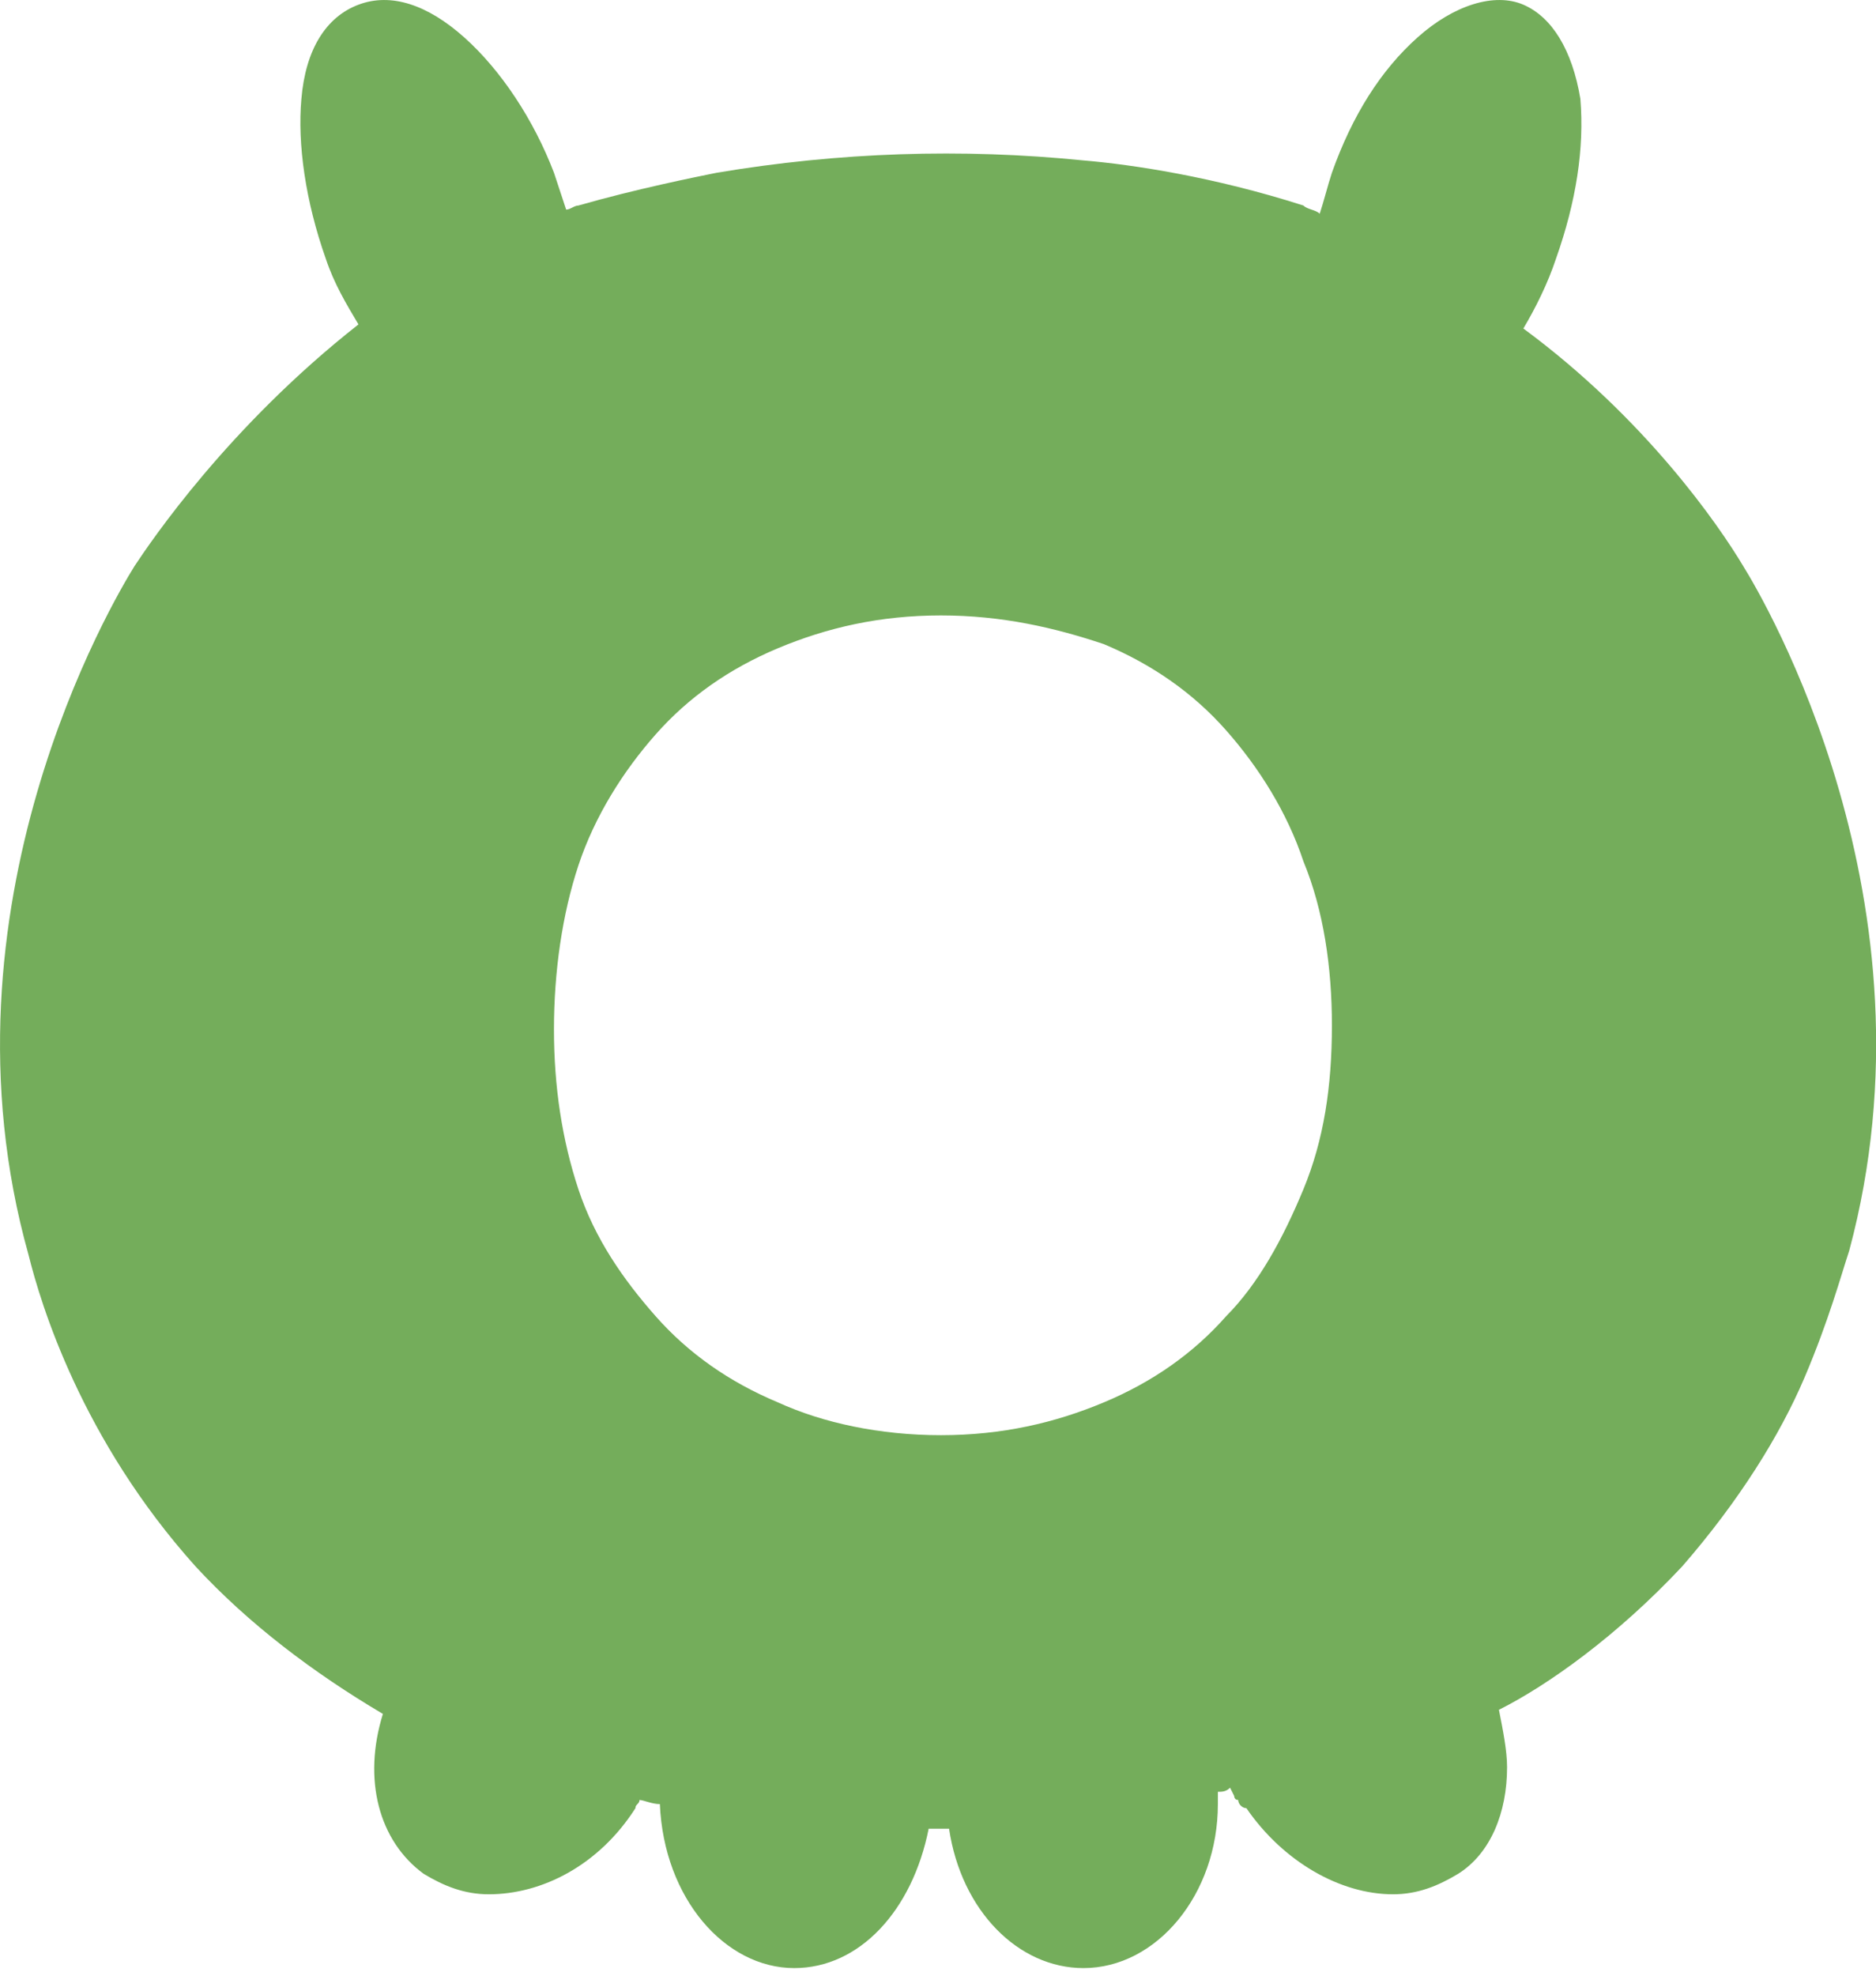 <svg width="38" height="40" viewBox="0 0 38 40" fill="none" xmlns="http://www.w3.org/2000/svg">
<path d="M35.312 11.464C34.817 10.634 33.332 8.476 30.857 6.651C31.104 6.236 31.352 5.738 31.517 5.24C31.929 4.078 32.094 2.999 32.012 2.003C31.847 1.008 31.434 0.344 30.857 0.095C30.279 -0.154 29.454 0.095 28.712 0.759C27.969 1.423 27.392 2.335 26.979 3.497C26.897 3.746 26.814 4.078 26.732 4.327C26.649 4.244 26.484 4.244 26.402 4.161C24.587 3.58 22.936 3.331 21.946 3.248C19.471 2.999 16.996 3.082 14.521 3.497C14.108 3.58 12.871 3.829 11.716 4.161C11.633 4.161 11.551 4.244 11.468 4.244C11.386 3.995 11.303 3.746 11.221 3.497C10.808 2.418 10.148 1.423 9.406 0.759C8.663 0.095 7.921 -0.154 7.261 0.095C6.6 0.344 6.188 1.008 6.105 2.003C6.023 2.916 6.188 4.078 6.6 5.24C6.765 5.738 7.013 6.153 7.261 6.568C4.62 8.642 3.053 10.966 2.723 11.464C2.31 12.128 -1.402 18.352 0.578 25.406C0.825 26.402 1.65 29.14 3.96 31.713C5.033 32.875 6.353 33.871 7.756 34.7C7.343 36.028 7.673 37.273 8.581 37.937C8.993 38.186 9.406 38.352 9.901 38.352C10.973 38.352 12.128 37.771 12.871 36.609C12.871 36.526 12.953 36.526 12.953 36.443C13.036 36.443 13.201 36.526 13.366 36.526C13.448 38.435 14.686 39.846 16.088 39.846C17.409 39.846 18.481 38.684 18.811 37.024H19.224C19.471 38.684 20.626 39.846 21.946 39.846C23.431 39.846 24.669 38.352 24.669 36.526V36.443V36.277C24.752 36.277 24.834 36.277 24.916 36.194L24.999 36.36C24.999 36.36 24.999 36.443 25.081 36.443C25.081 36.526 25.164 36.609 25.247 36.609C25.989 37.688 27.144 38.352 28.217 38.352C28.712 38.352 29.124 38.186 29.537 37.937C30.197 37.522 30.527 36.692 30.527 35.779C30.527 35.447 30.444 35.032 30.362 34.617C31.352 34.12 32.754 33.124 34.075 31.713C35.23 30.385 36.055 29.057 36.55 27.895C37.045 26.734 37.292 25.821 37.457 25.323C39.355 18.269 35.725 12.128 35.312 11.464ZM26.402 24.078C25.989 25.074 25.494 25.987 24.834 26.651C24.174 27.398 23.349 27.979 22.359 28.393C21.369 28.808 20.296 29.057 19.059 29.057C17.821 29.057 16.666 28.808 15.758 28.393C14.768 27.979 13.943 27.398 13.283 26.651C12.623 25.904 12.046 25.074 11.716 24.078C11.386 23.082 11.221 22.003 11.221 20.842C11.221 19.68 11.386 18.518 11.716 17.522C12.046 16.526 12.623 15.613 13.283 14.867C13.943 14.12 14.768 13.539 15.758 13.124C16.748 12.709 17.821 12.46 19.059 12.46C20.296 12.46 21.369 12.709 22.359 13.041C23.349 13.456 24.174 14.037 24.834 14.784C25.494 15.53 26.072 16.443 26.402 17.439C26.814 18.435 26.979 19.597 26.979 20.759C26.979 22.003 26.814 23.082 26.402 24.078Z" fill="#74AD5B"/>
</svg>
